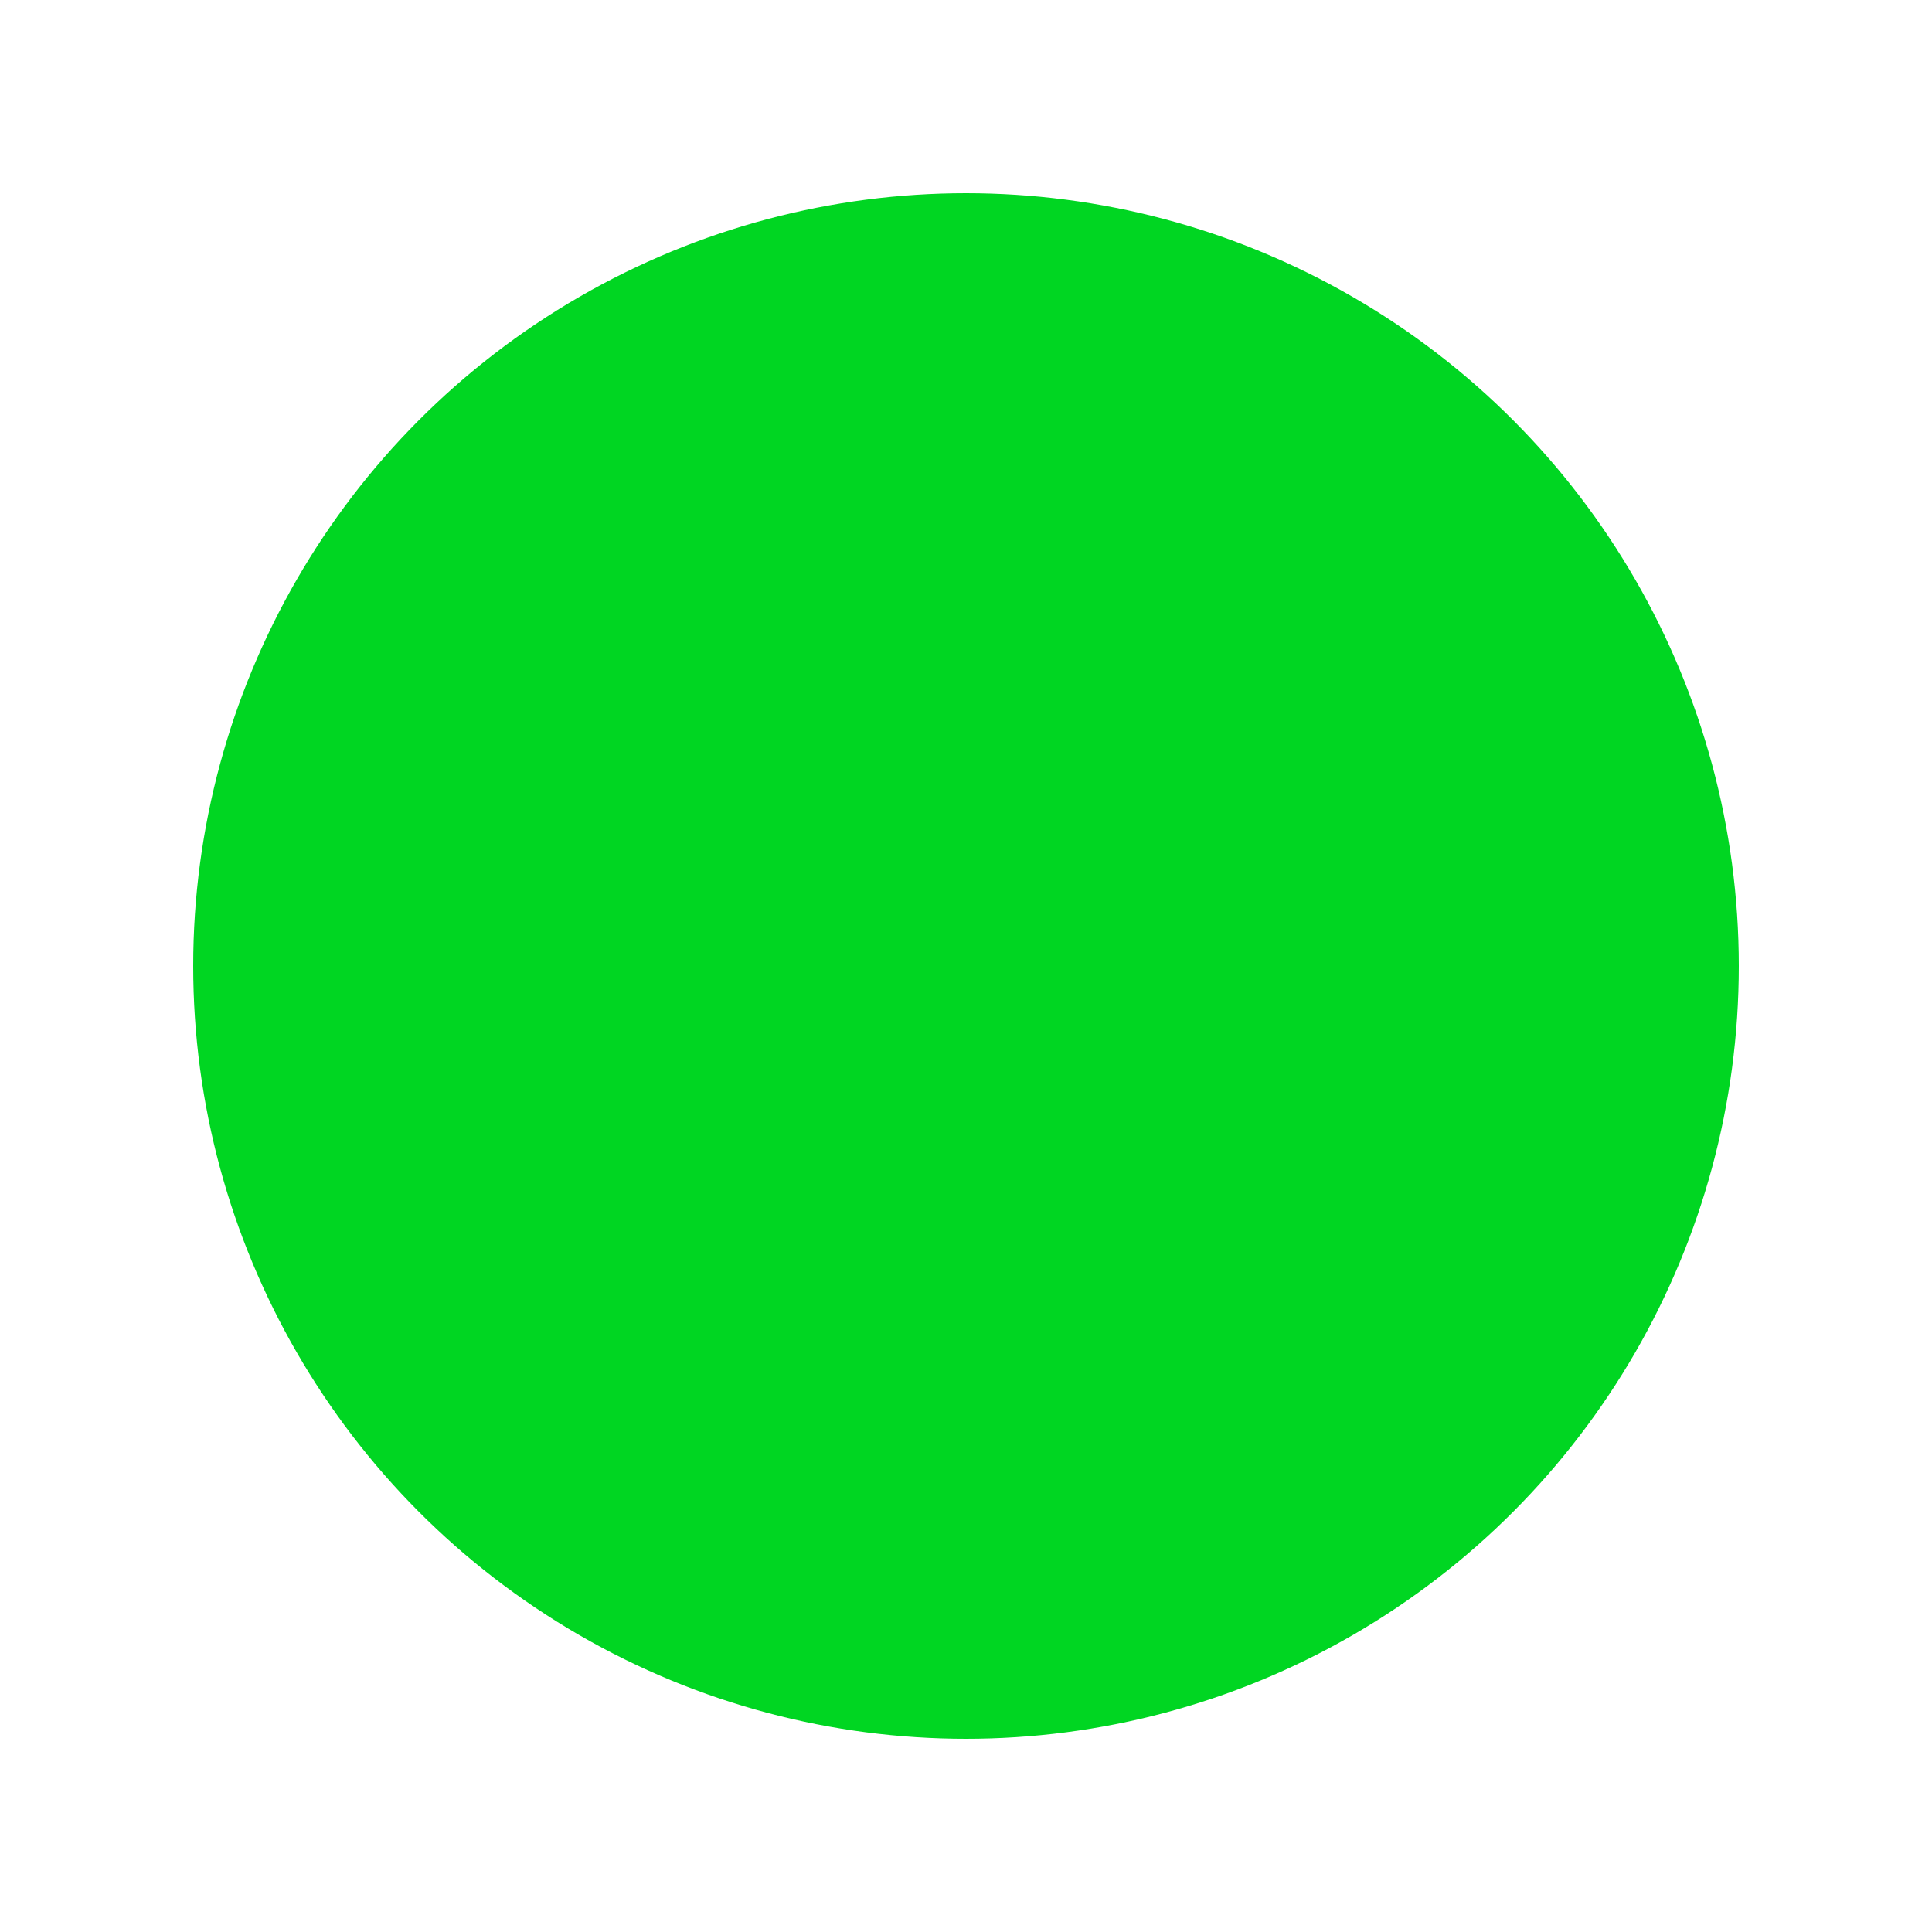<svg xmlns="http://www.w3.org/2000/svg" width="48px" height="48px" viewBox="0 0 10 10">
  <defs fill="#000000">
    <filter id="shadow" fill="#000000">
      <feDropShadow dx="0" dy="0.1" stdDeviation="0.3" flood-color="grey" fill="#000000"/>
    </filter>
  </defs>

  <circle cx="5" cy="50%" r="4" style="fill:#00d622; filter:url(#shadow);"/>
</svg>